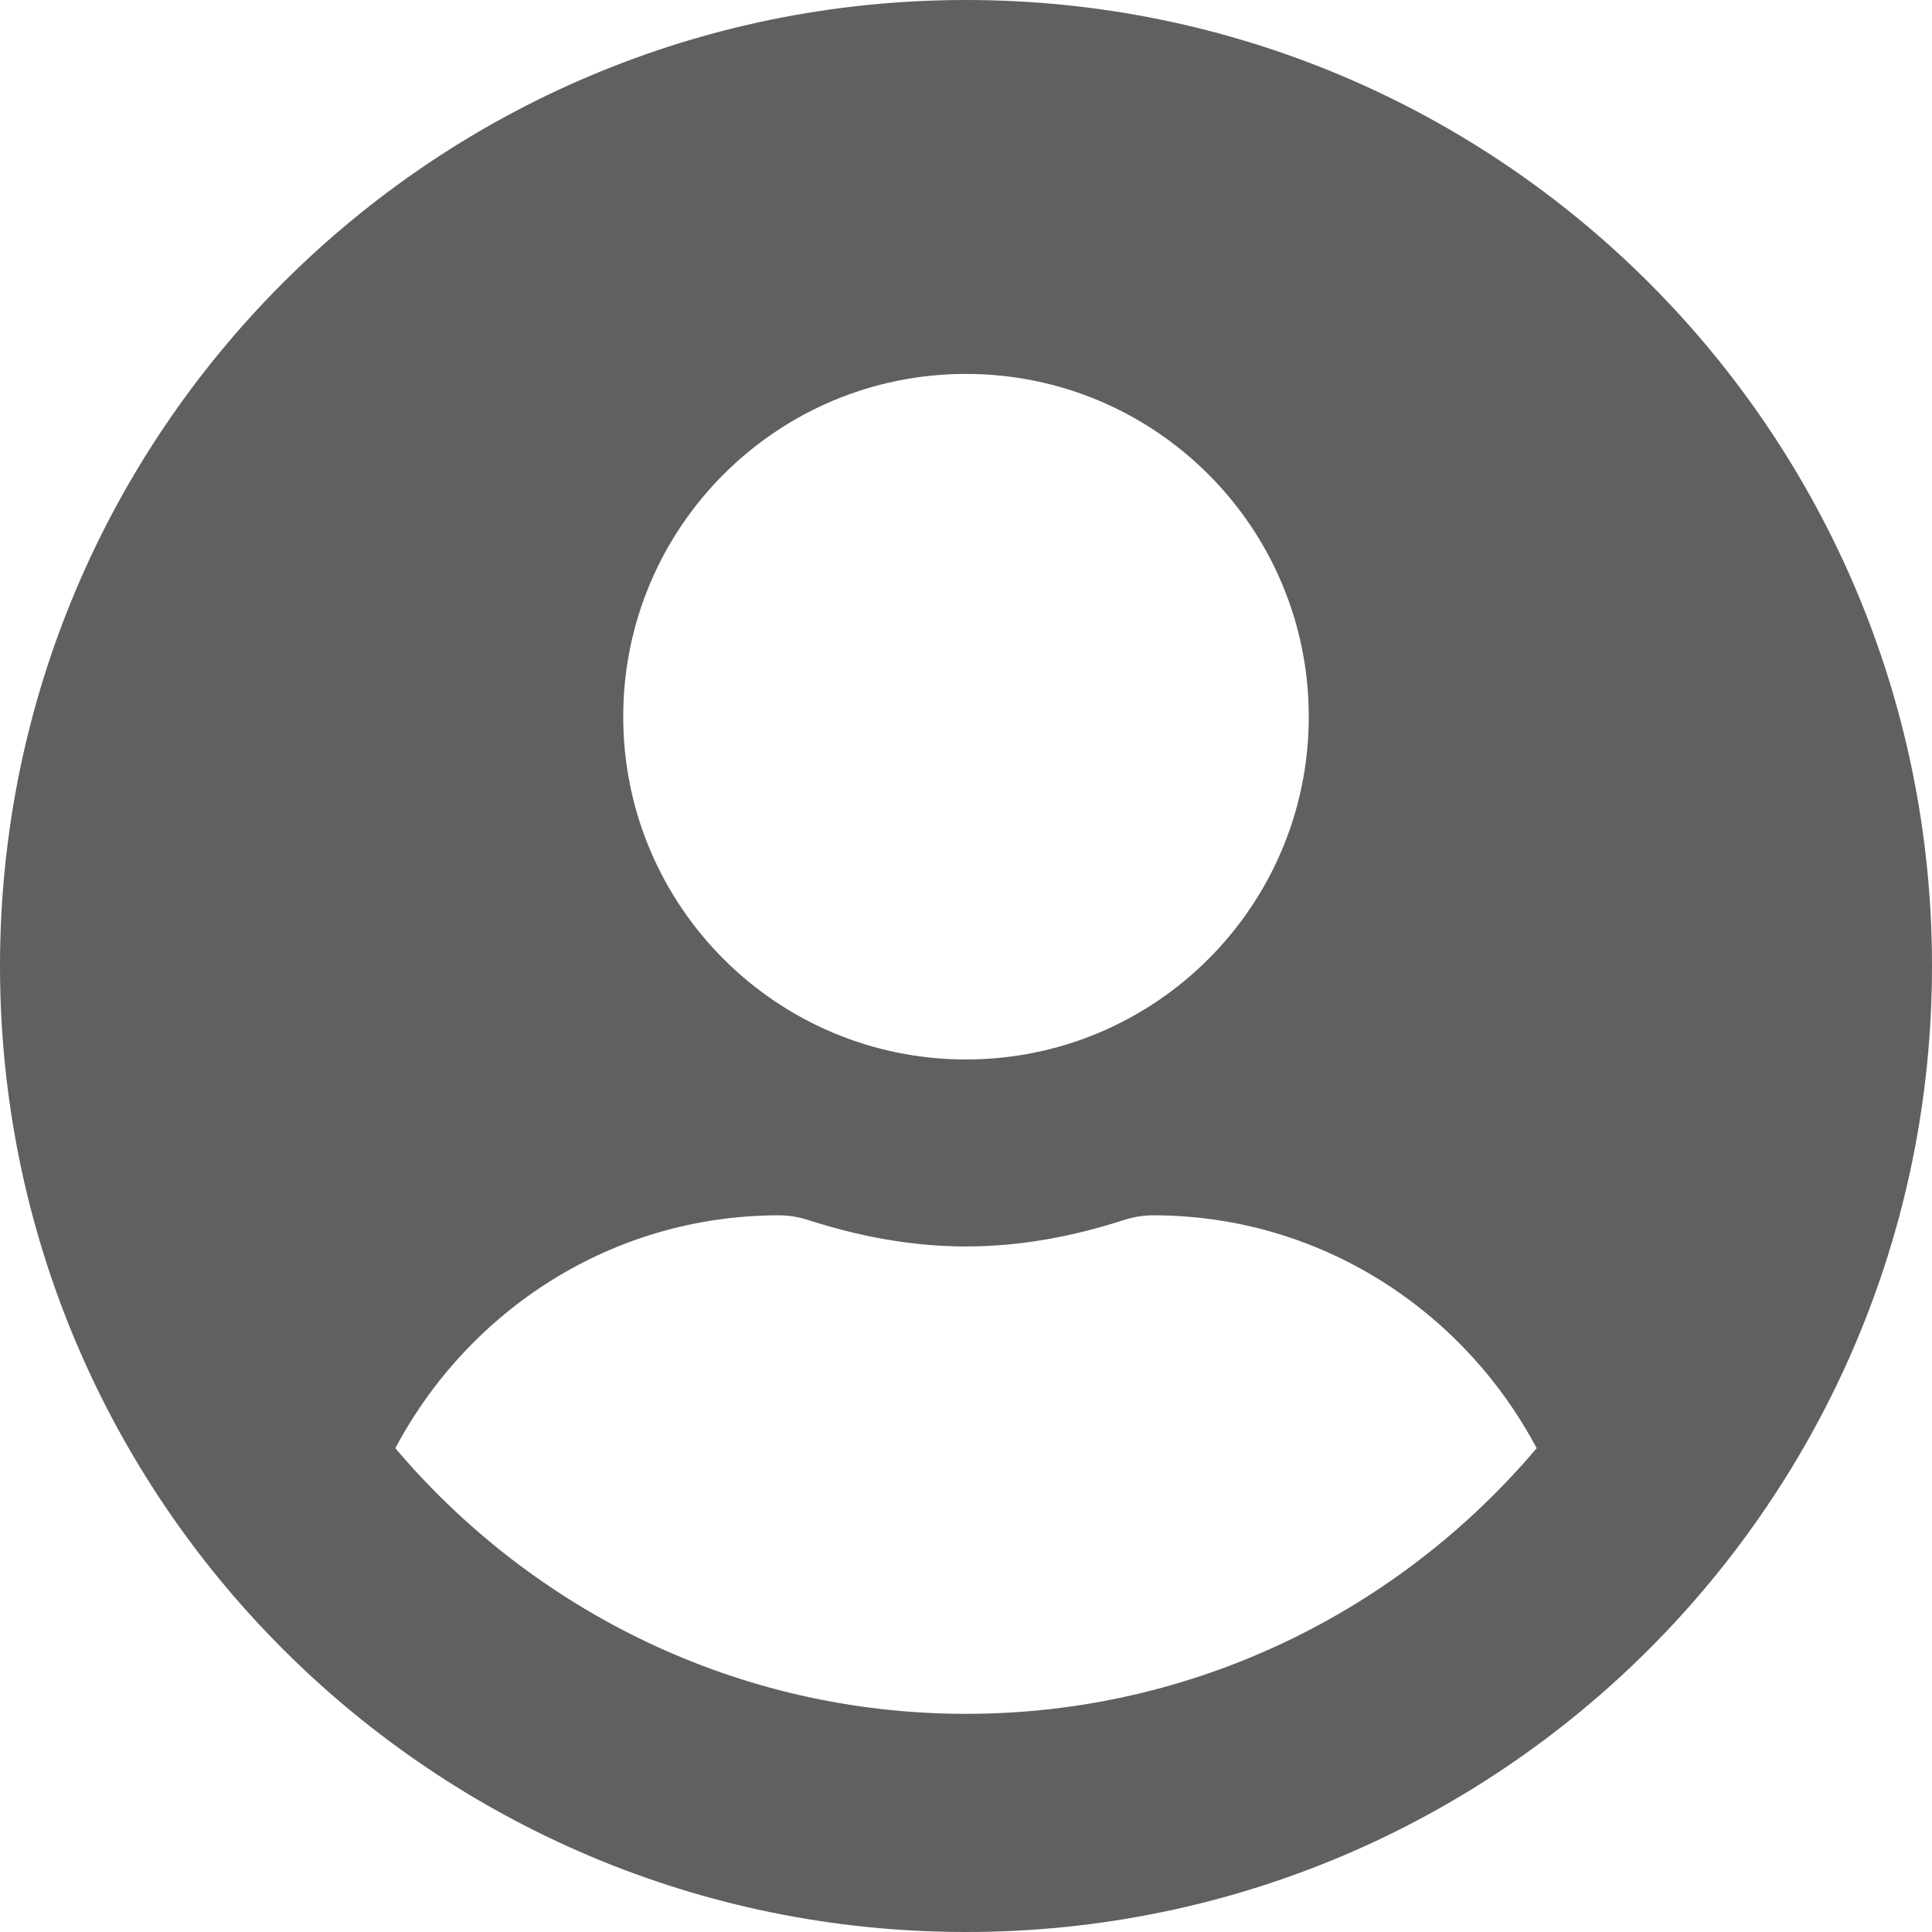 <svg width="24" height="24" viewBox="0 0 24 24" fill="none" xmlns="http://www.w3.org/2000/svg">
<path d="M12 0C5.371 0 0 5.371 0 12C0 18.629 5.371 24 12 24C18.629 24 24 18.629 24 12C24 5.371 18.629 0 12 0ZM12 4.645C14.352 4.645 16.258 6.552 16.258 8.903C16.258 11.255 14.352 13.161 12 13.161C9.648 13.161 7.742 11.255 7.742 8.903C7.742 6.552 9.648 4.645 12 4.645ZM12 21.29C9.16 21.29 6.615 20.003 4.911 17.99C5.821 16.277 7.602 15.097 9.677 15.097C9.794 15.097 9.91 15.116 10.021 15.15C10.65 15.353 11.308 15.484 12 15.484C12.692 15.484 13.355 15.353 13.979 15.15C14.09 15.116 14.207 15.097 14.323 15.097C16.398 15.097 18.179 16.277 19.089 17.99C17.386 20.003 14.84 21.29 12 21.29Z" fill="#606060"/>
</svg>

